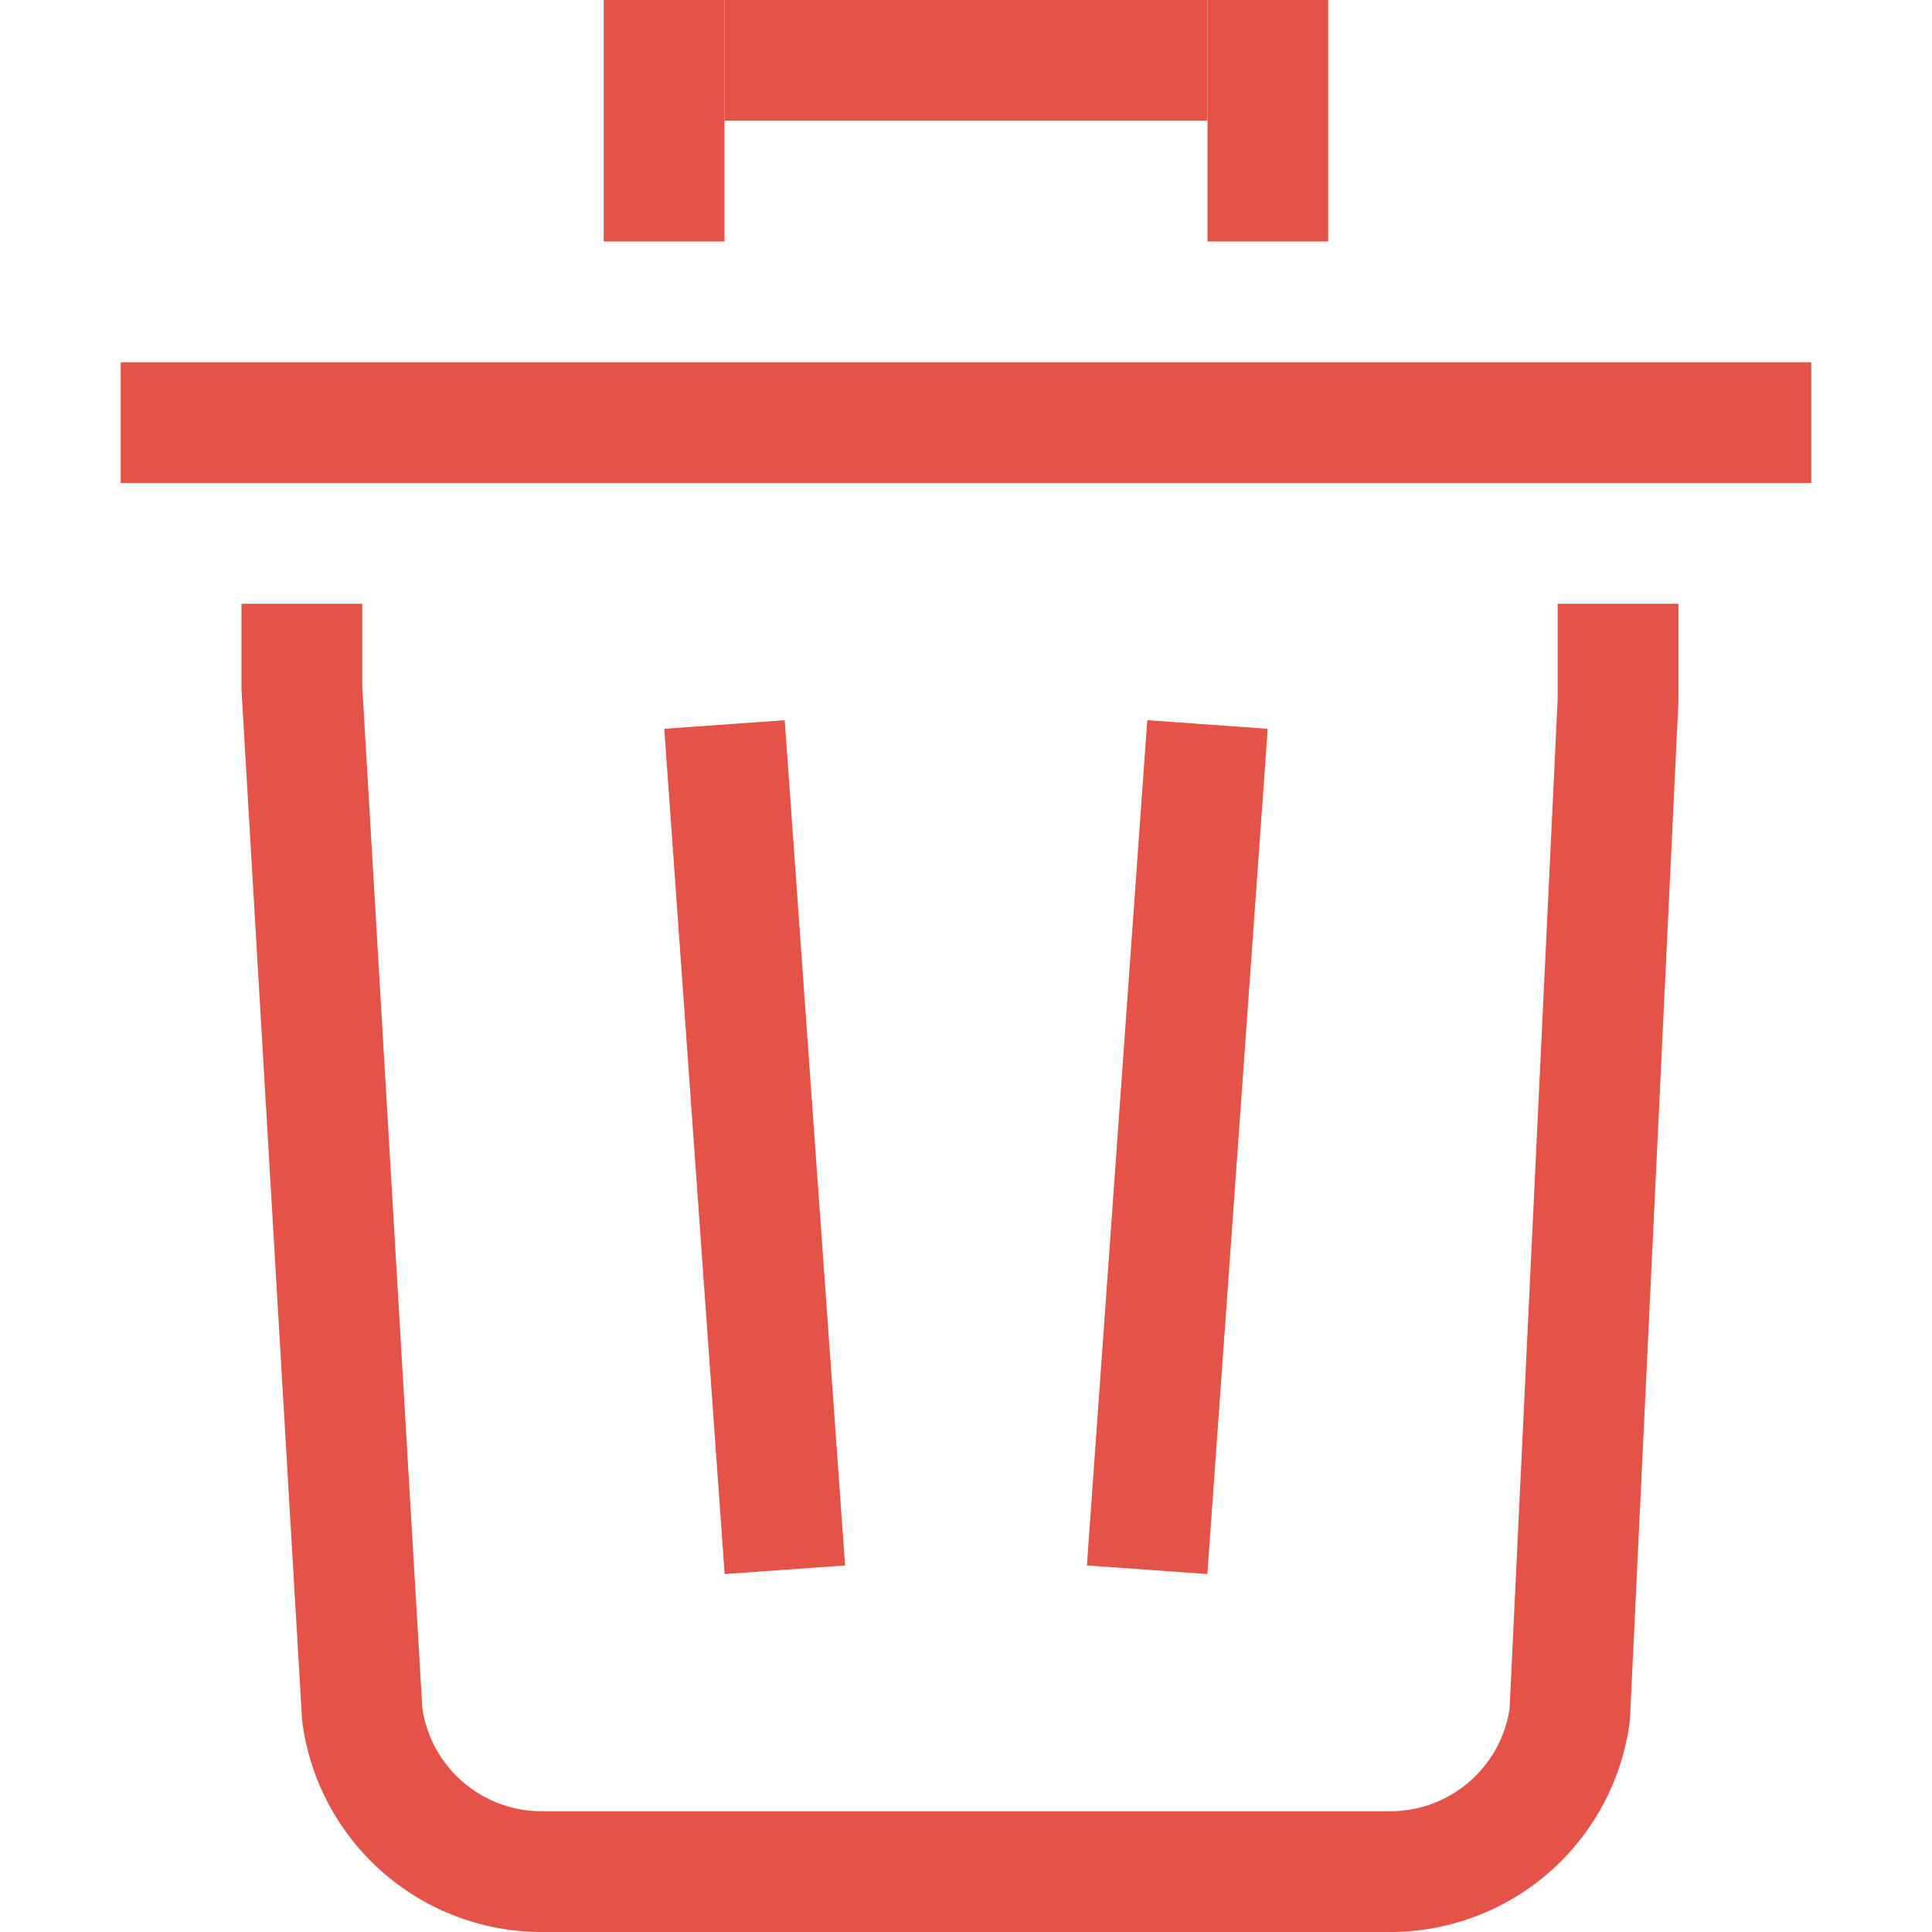 <svg xmlns="http://www.w3.org/2000/svg" xmlns:xlink="http://www.w3.org/1999/xlink" width="16" height="16" viewBox="0 0 16 16"><defs><clipPath id="a"><rect y="5" width="16" height="11" fill="none"/></clipPath></defs><rect width="16" height="16" fill="none"/><g clip-path="url(#a)"><path d="M2.5,4.5V5.7h0L3,14.2a1.5,1.5,0,0,0,1.5,1.3h7A1.5,1.5,0,0,0,13,14.2l.4-8.4h0V4.5" fill="none" stroke="#e55348" stroke-miterlimit="10"/><line x1="6" y1="6" x2="6.5" y2="13" fill="none" stroke="#e55348" stroke-miterlimit="10"/><line x1="10" y1="6" x2="9.5" y2="13" fill="none" stroke="#e55348" stroke-miterlimit="10"/></g><rect x="1" y="3" width="14" height="1" fill="#e55348"/><rect x="6" width="4" height="1" fill="#e55348"/><rect x="5" width="1" height="2" fill="#e55348"/><rect x="10" width="1" height="2" fill="#e55348"/></svg>